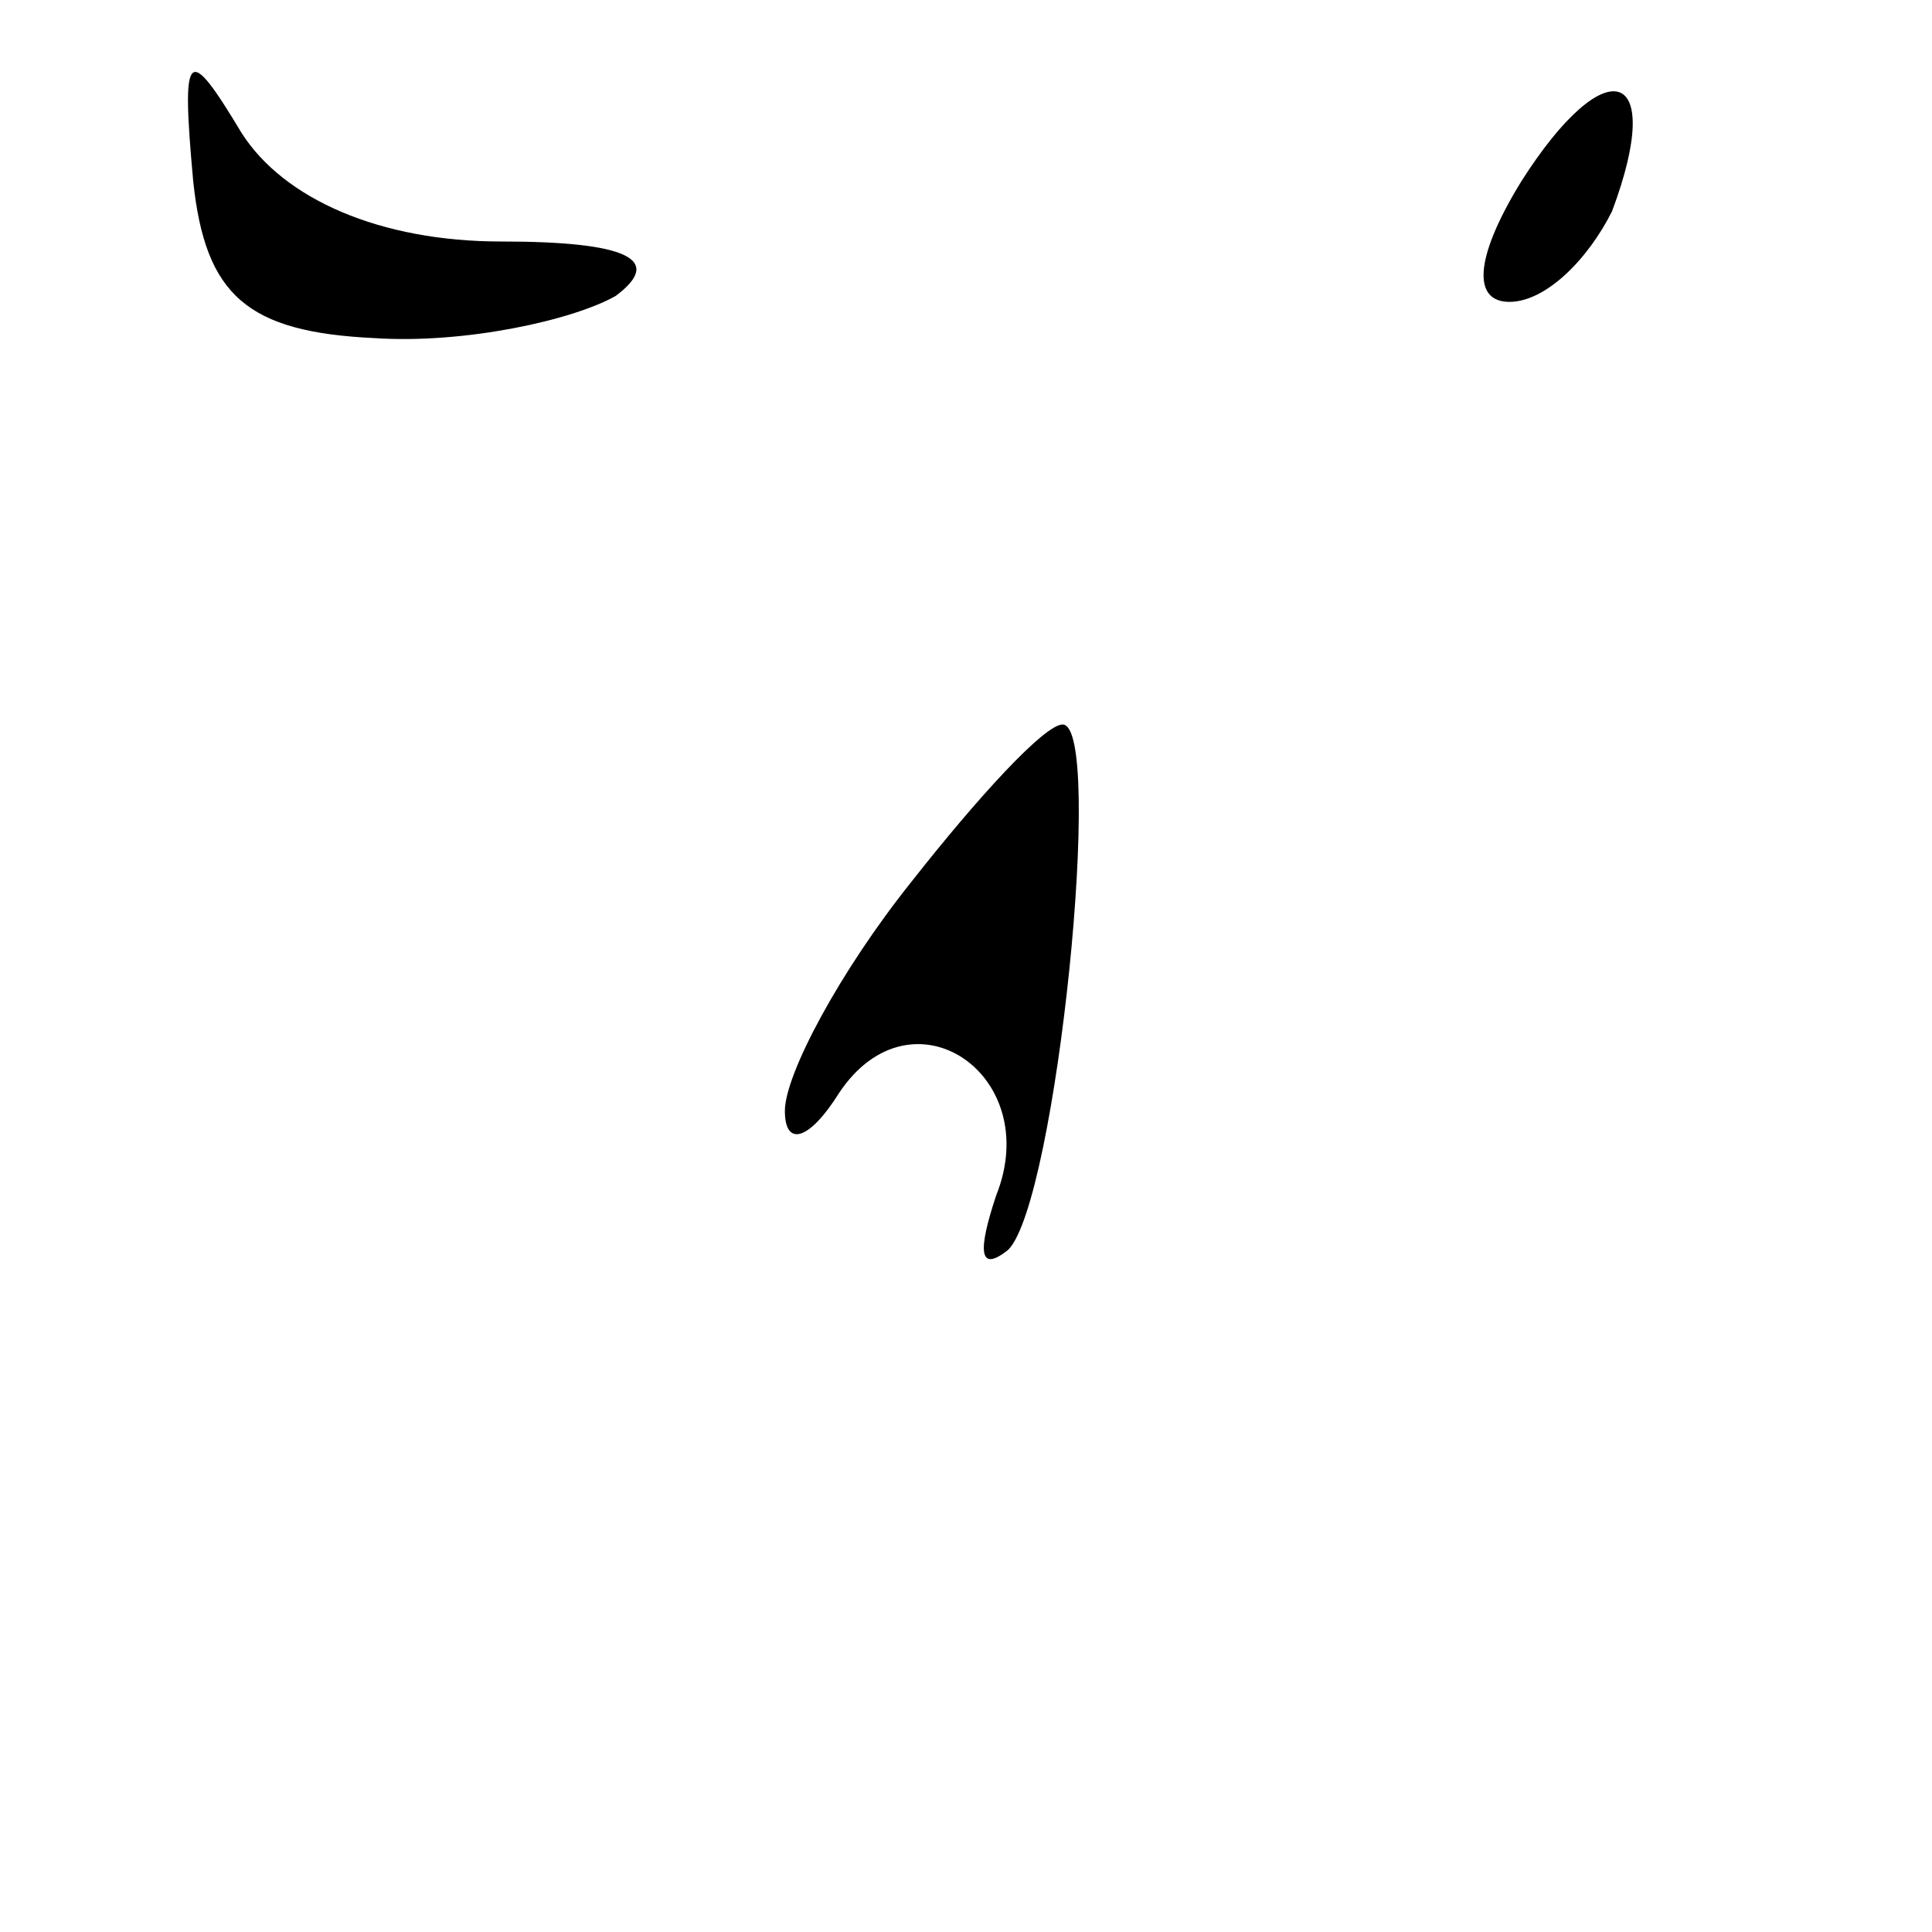 <?xml version="1.0" standalone="no"?>
<!DOCTYPE svg PUBLIC "-//W3C//DTD SVG 20010904//EN"
 "http://www.w3.org/TR/2001/REC-SVG-20010904/DTD/svg10.dtd">
<svg version="1.0" xmlns="http://www.w3.org/2000/svg"
 width="32pt" height="32pt" viewBox="0 0 32 32"
 preserveAspectRatio="xMidYMid meet">
<g transform="translate(0,32) scale(0.1,-0.1)"
fill="#000000" stroke="none">
<path fill="#000000" stroke="none" d="M32 290 c2 -19 9 -25 30 -26 15 -1 33
3 40 7 8 6 2 9 -19 9 -20 0 -36 7 -43 18 -9 15 -10 14 -8 -8z"/>
<path fill="#000000" stroke="none" d="M252 290 c-8 -13 -8 -20 -2 -20 6 0 13
7 17 15 9 24 -1 27 -15 5z"/>
<path fill="#000000" stroke="none" d="M151 174 c-12 -15 -21 -32 -21 -38 0
-6 4 -5 9 3 12 18 34 3 26 -17 -3 -9 -3 -13 2 -9 8 8 16 87 9 87 -3 0 -14 -12
-25 -26z"/>
</g>
</svg>
